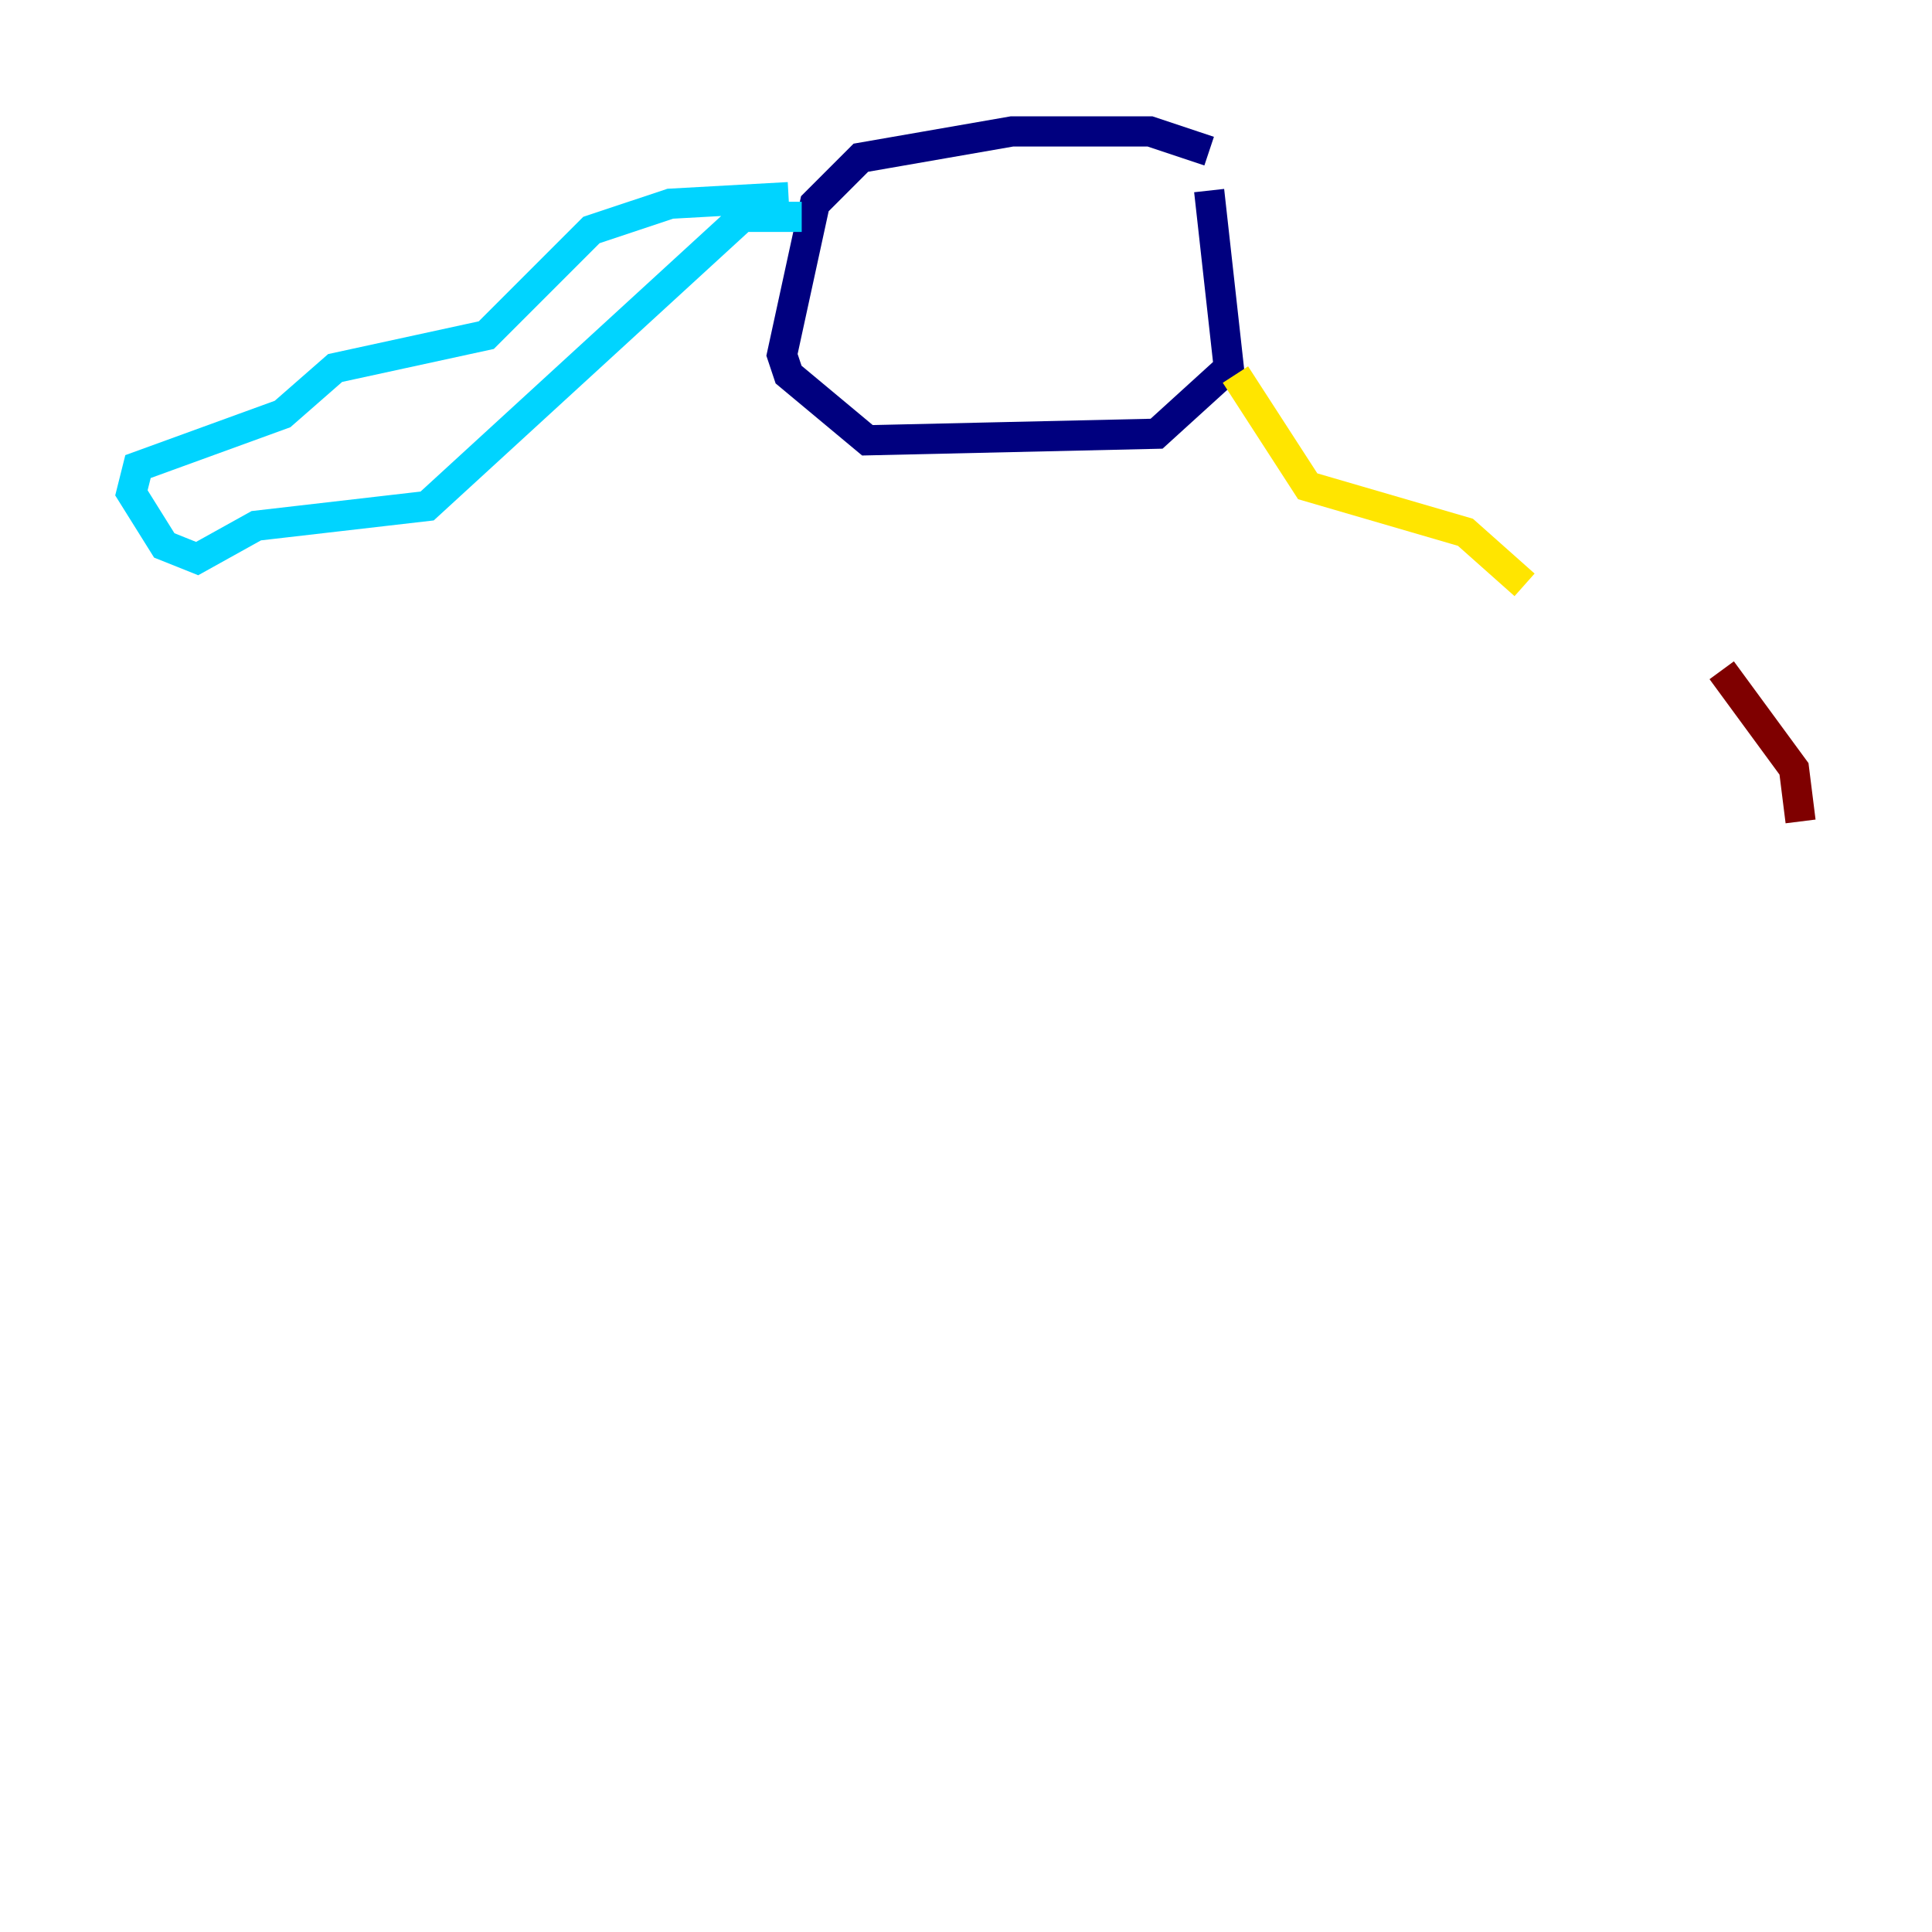 <?xml version="1.0" encoding="utf-8" ?>
<svg baseProfile="tiny" height="128" version="1.2" viewBox="0,0,128,128" width="128" xmlns="http://www.w3.org/2000/svg" xmlns:ev="http://www.w3.org/2001/xml-events" xmlns:xlink="http://www.w3.org/1999/xlink"><defs /><polyline fill="none" points="80.109,10.014 76.191,8.707 67.048,8.707 57.034,10.449 53.986,13.497 51.809,23.51 52.245,24.816 57.469,29.17 76.626,28.735 81.415,24.381 80.109,12.626" stroke="#00007f" stroke-width="2" /><polyline fill="none" points="53.116,14.367 49.197,14.367 28.299,33.524 16.98,34.83 13.061,37.007 10.884,36.136 8.707,32.653 9.143,30.912 18.721,27.429 22.204,24.381 32.218,22.204 39.184,15.238 44.408,13.497 52.245,13.061" stroke="#00d4ff" stroke-width="2" /><polyline fill="none" points="81.85,24.816 86.639,32.218 97.088,35.265 101.007,38.748" stroke="#ffe500" stroke-width="2" /><polyline fill="none" points="114.068,44.408 118.857,50.939 119.293,54.422" stroke="#7f0000" stroke-width="2" /></svg>